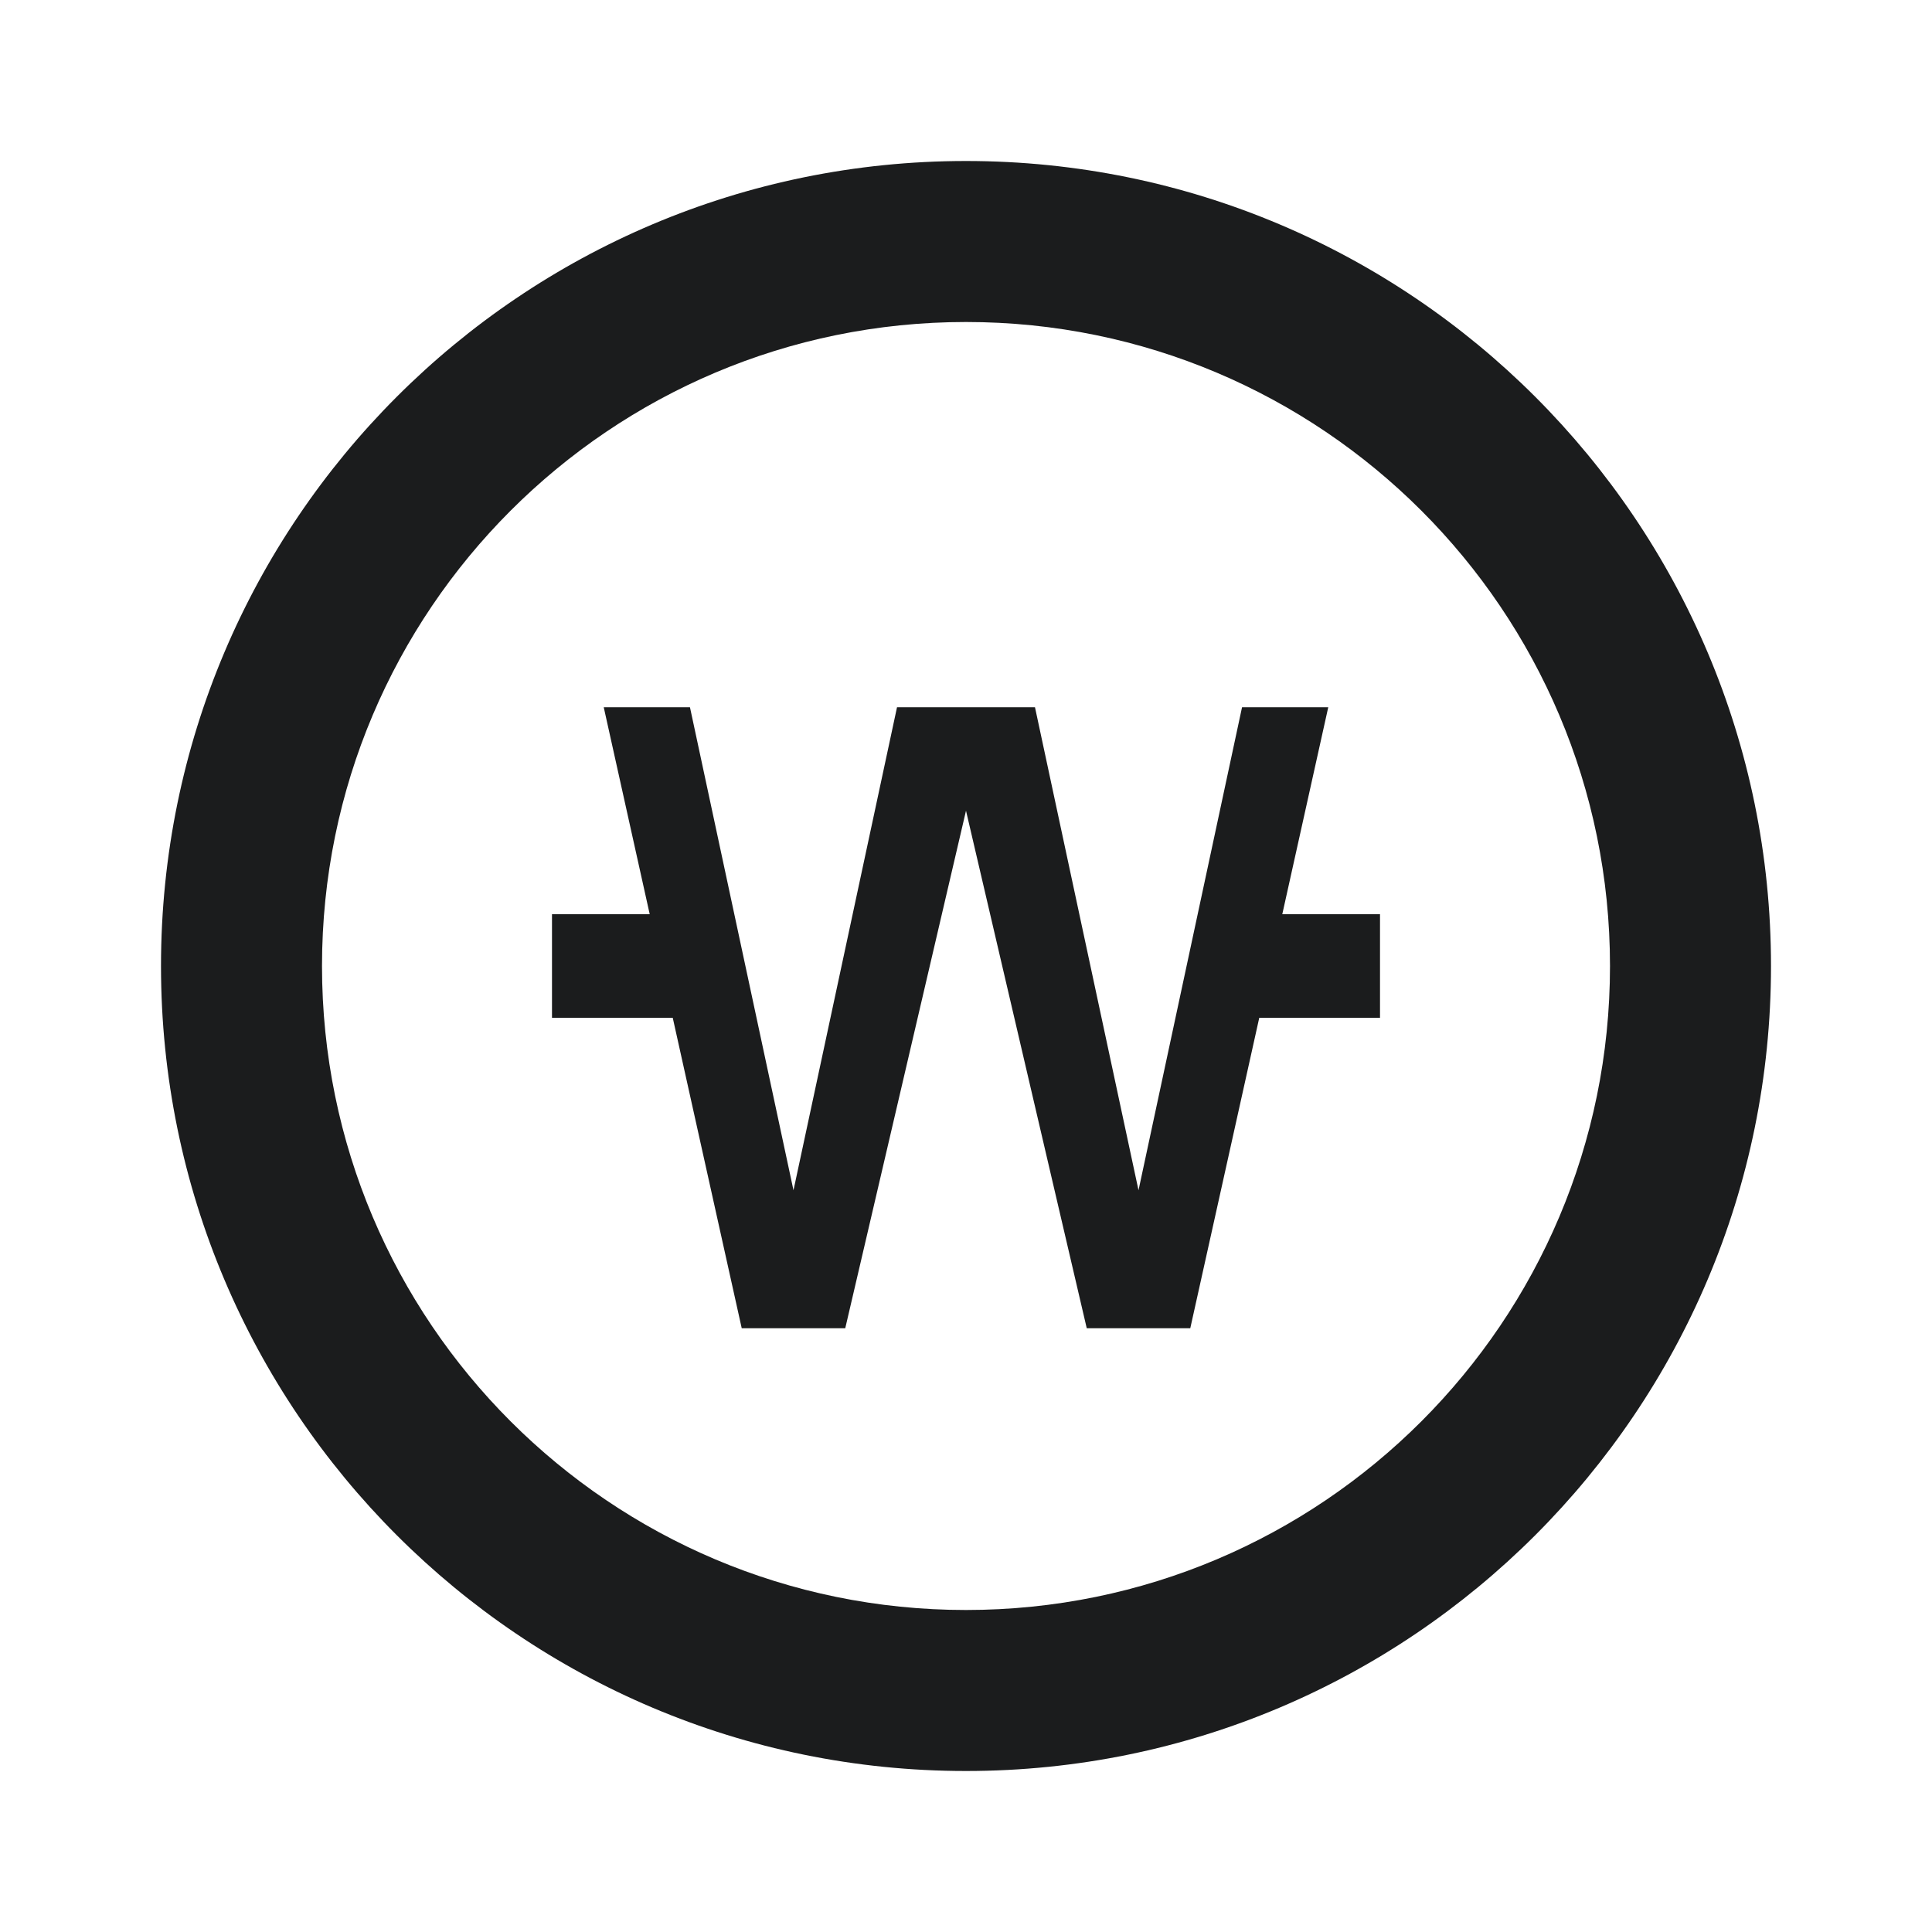 <svg width="24" height="24" viewBox="0 0 24 24" fill="none" xmlns="http://www.w3.org/2000/svg">
<path fill-rule="evenodd" clip-rule="evenodd" d="M8.071 11.357L7.5 8.786H8.571L9.857 14.786L11.143 8.786H12.857L14.143 14.786L15.429 8.786H16.5L15.929 11.357H17.143V12.643H15.643L14.786 16.5H13.5L12 10.071L10.5 16.5H9.214L8.357 12.643H6.857V11.357H8.071ZM12 22C6.477 22 2 17.523 2 12C2 6.477 6.477 2 12 2C17.523 2 22 6.477 22 12C22 17.523 17.523 22 12 22ZM12 20C16.418 20 20 16.418 20 12C20 7.582 16.418 4 12 4C7.582 4 4 7.582 4 12C4 16.418 7.582 20 12 20Z" fill="#1B1C1D"/>
</svg>
